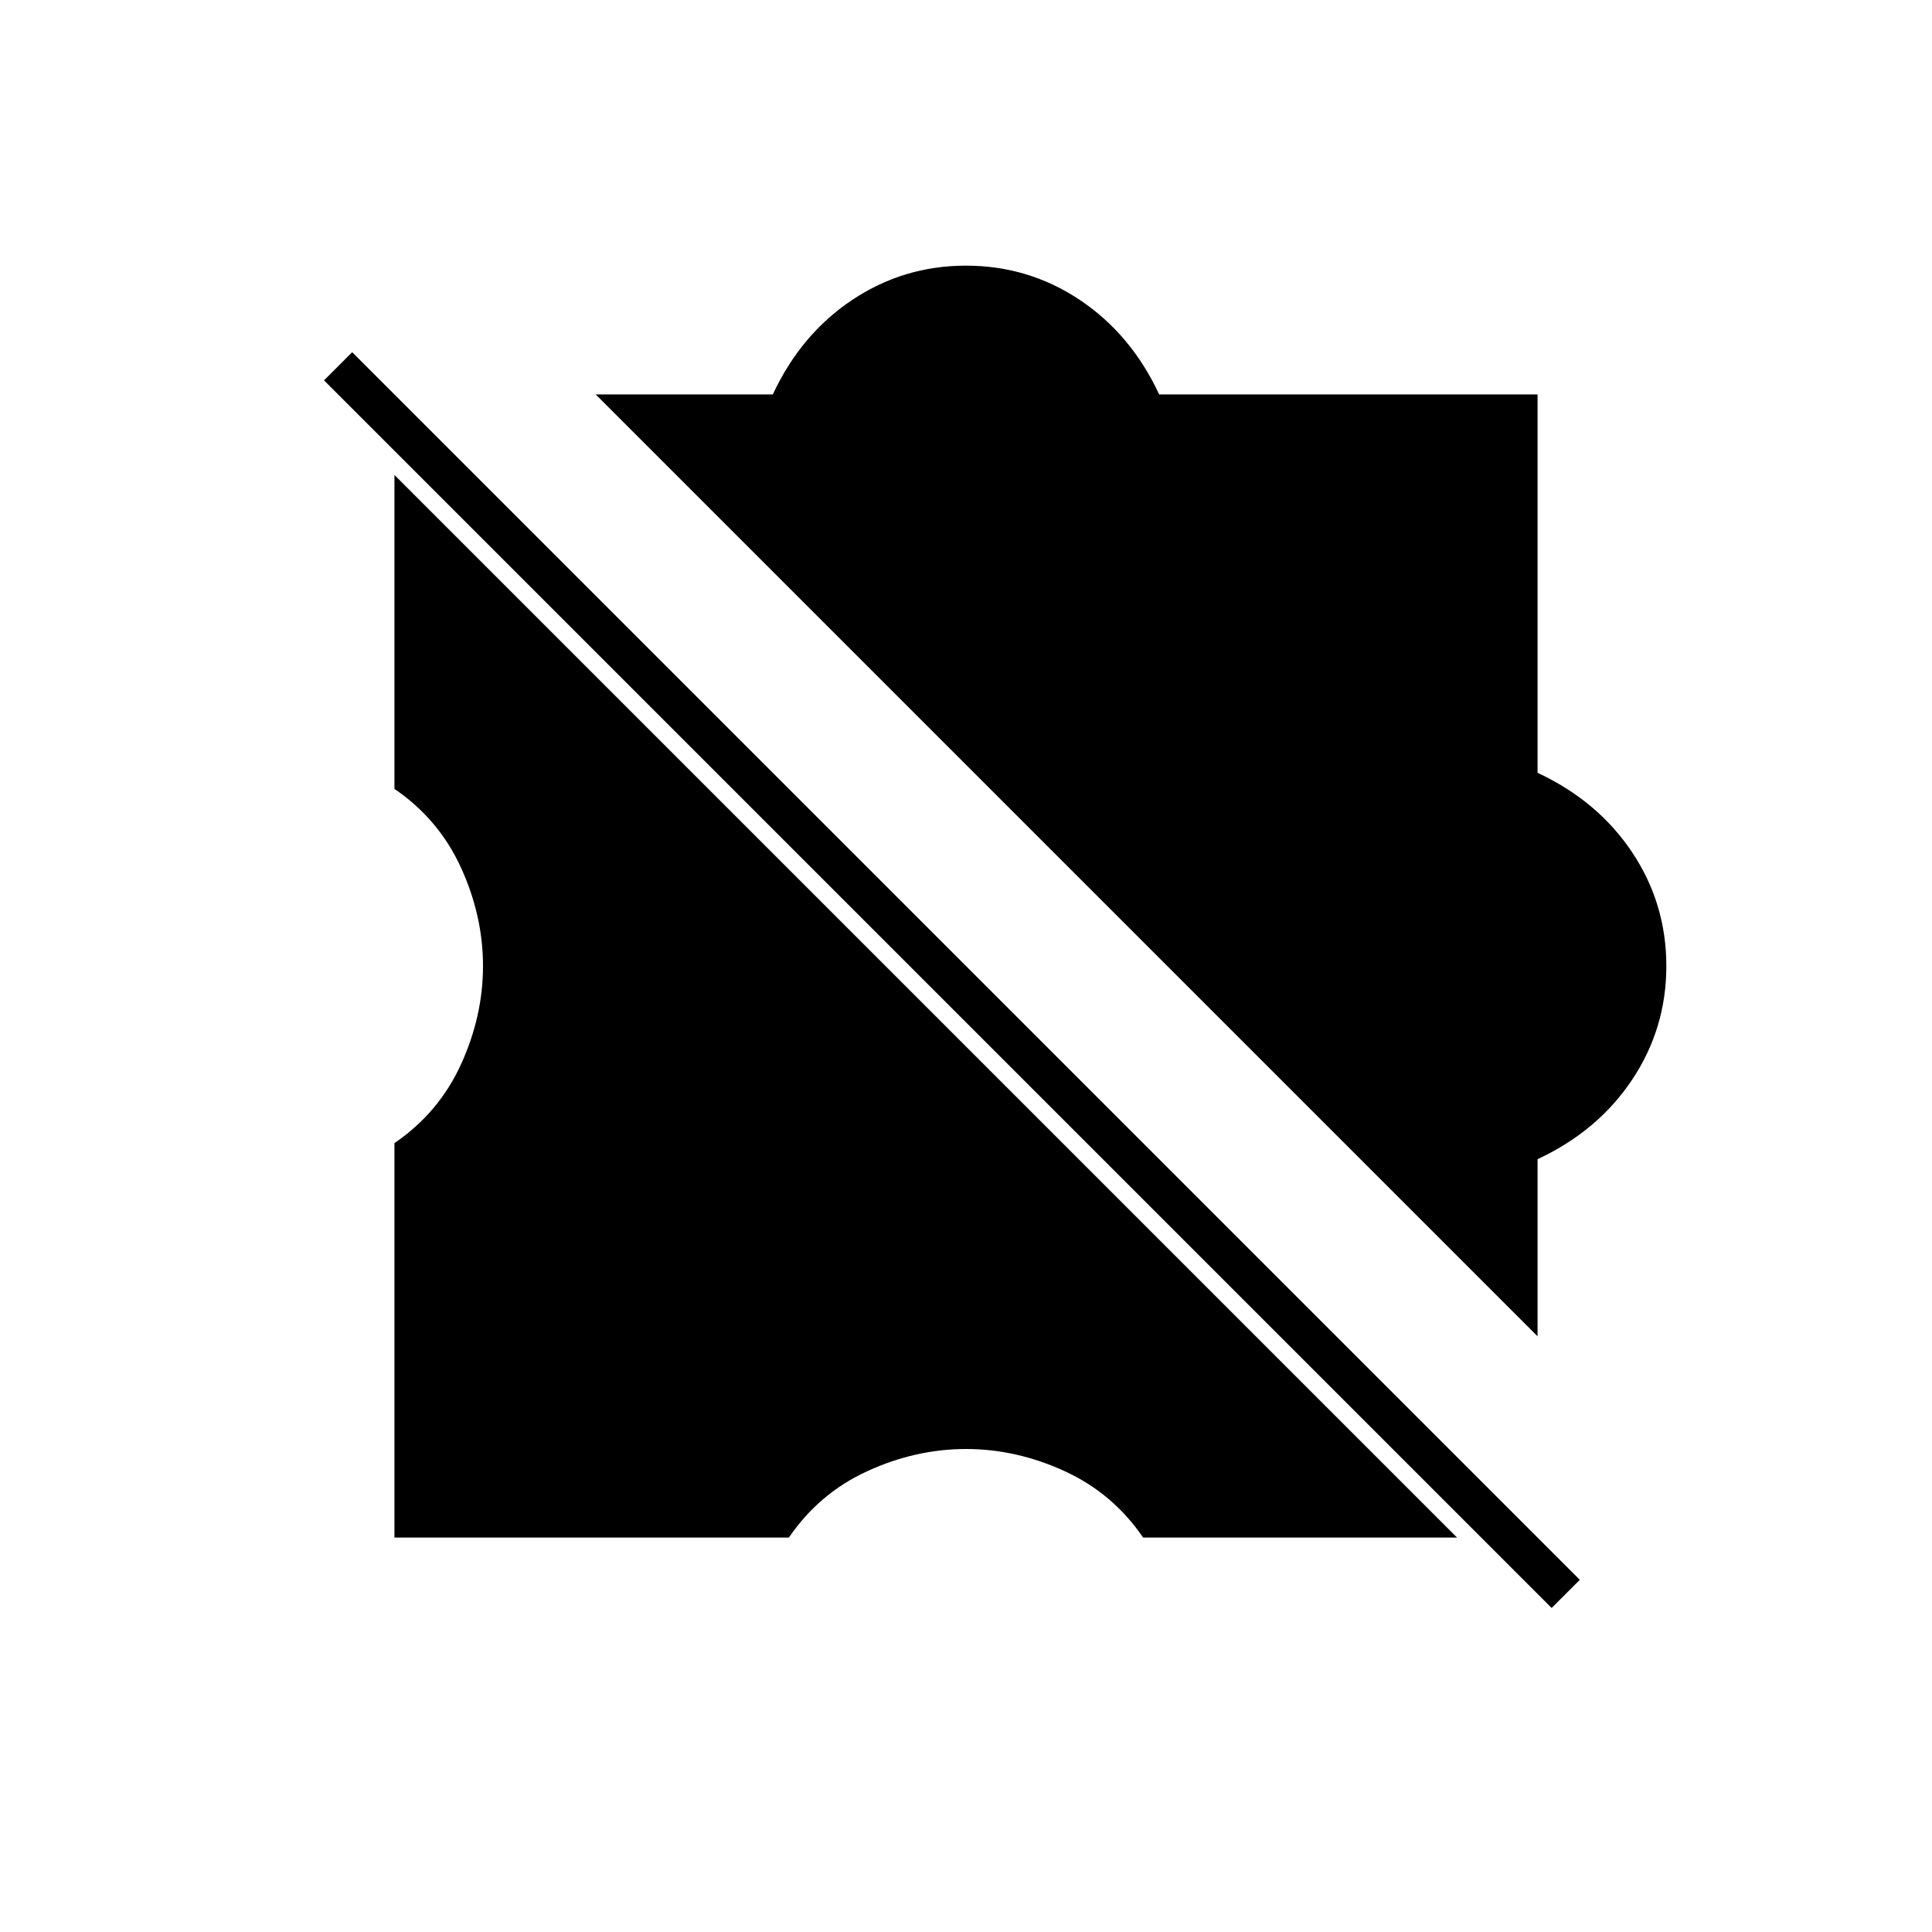 <svg xmlns="http://www.w3.org/2000/svg" height="20" viewBox="0 -960 960 960" width="20"><path d="M196-196v-196q22-15 33-39t11-49q0-25-11-49t-33-39v-156l528 528H568q-15-22-39-33t-49-11q-25 0-49 11t-39 33H196Zm568-100L296-764h88q14-30 39.5-47t56.5-17q31 0 56.5 17t39.5 47h188v188q30 14 47 39.5t17 56.5q0 31-17 56.5T764-384v88Zm7 135L161-771l14-14 610 610-14 14Z"/></svg>